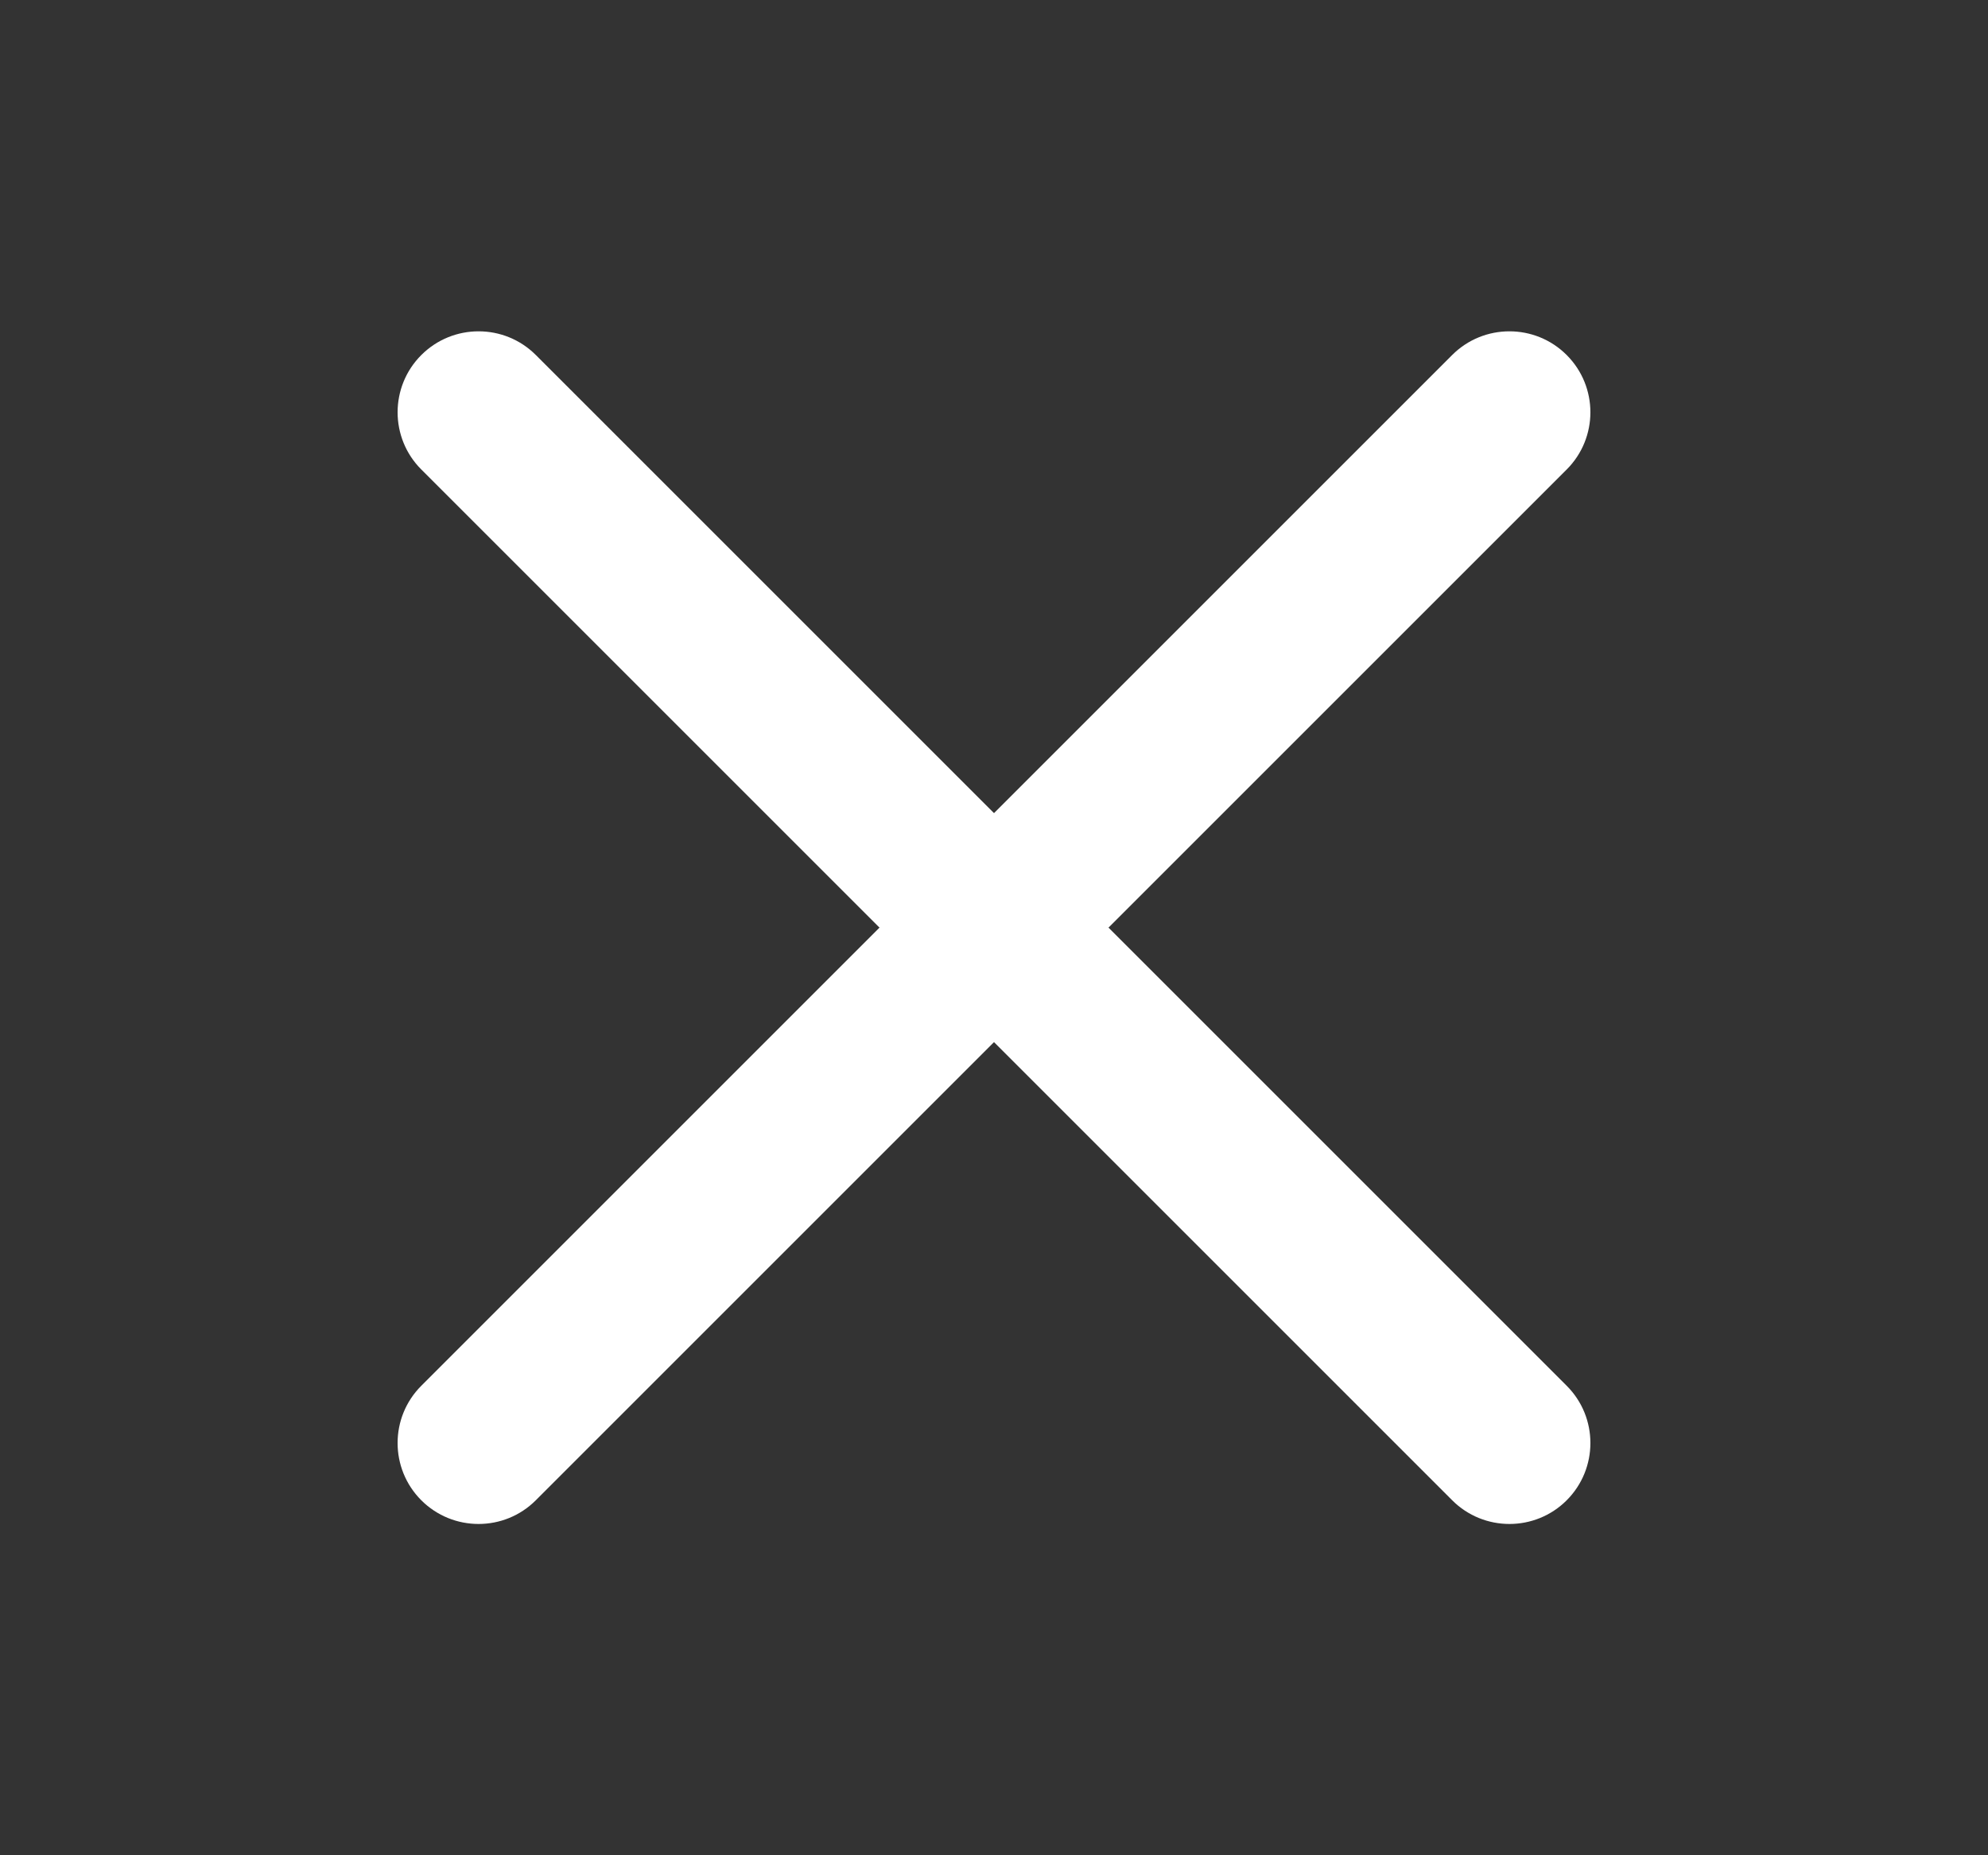 <?xml version="1.0" encoding="utf-8"?>
<!-- Generator: Adobe Illustrator 16.0.0, SVG Export Plug-In . SVG Version: 6.00 Build 0)  -->
<!DOCTYPE svg PUBLIC "-//W3C//DTD SVG 1.1//EN" "http://www.w3.org/Graphics/SVG/1.1/DTD/svg11.dtd">
<svg version="1.1" id="Layer_1" xmlns="http://www.w3.org/2000/svg" xmlns:xlink="http://www.w3.org/1999/xlink" x="0px" y="0px"
	 width="75px" height="70px" viewBox="218.5 226 75 70" enable-background="new 218.5 226 75 70" xml:space="preserve">
<rect x="218.5" y="226" width="75" height="70" fill="#333333" stroke="none"/>
<g>
	<path fill="#FFFFFF" d="M234.395,243.715l38.891,38.891c1.191,1.192,3.129,1.192,4.32,0c1.192-1.193,1.192-3.129,0-4.32
		l-38.891-38.891c-1.191-1.192-3.127-1.192-4.32,0C233.202,240.588,233.202,242.523,234.395,243.715z"/>
	<path fill="#FFFFFF" d="M277.605,239.395c-1.191-1.192-3.129-1.192-4.32,0l-38.891,38.891c-1.192,1.191-1.192,3.127,0,4.32
		c1.193,1.192,3.129,1.192,4.32,0l38.891-38.891C278.798,242.523,278.798,240.588,277.605,239.395z"/>
</g>
</svg>
